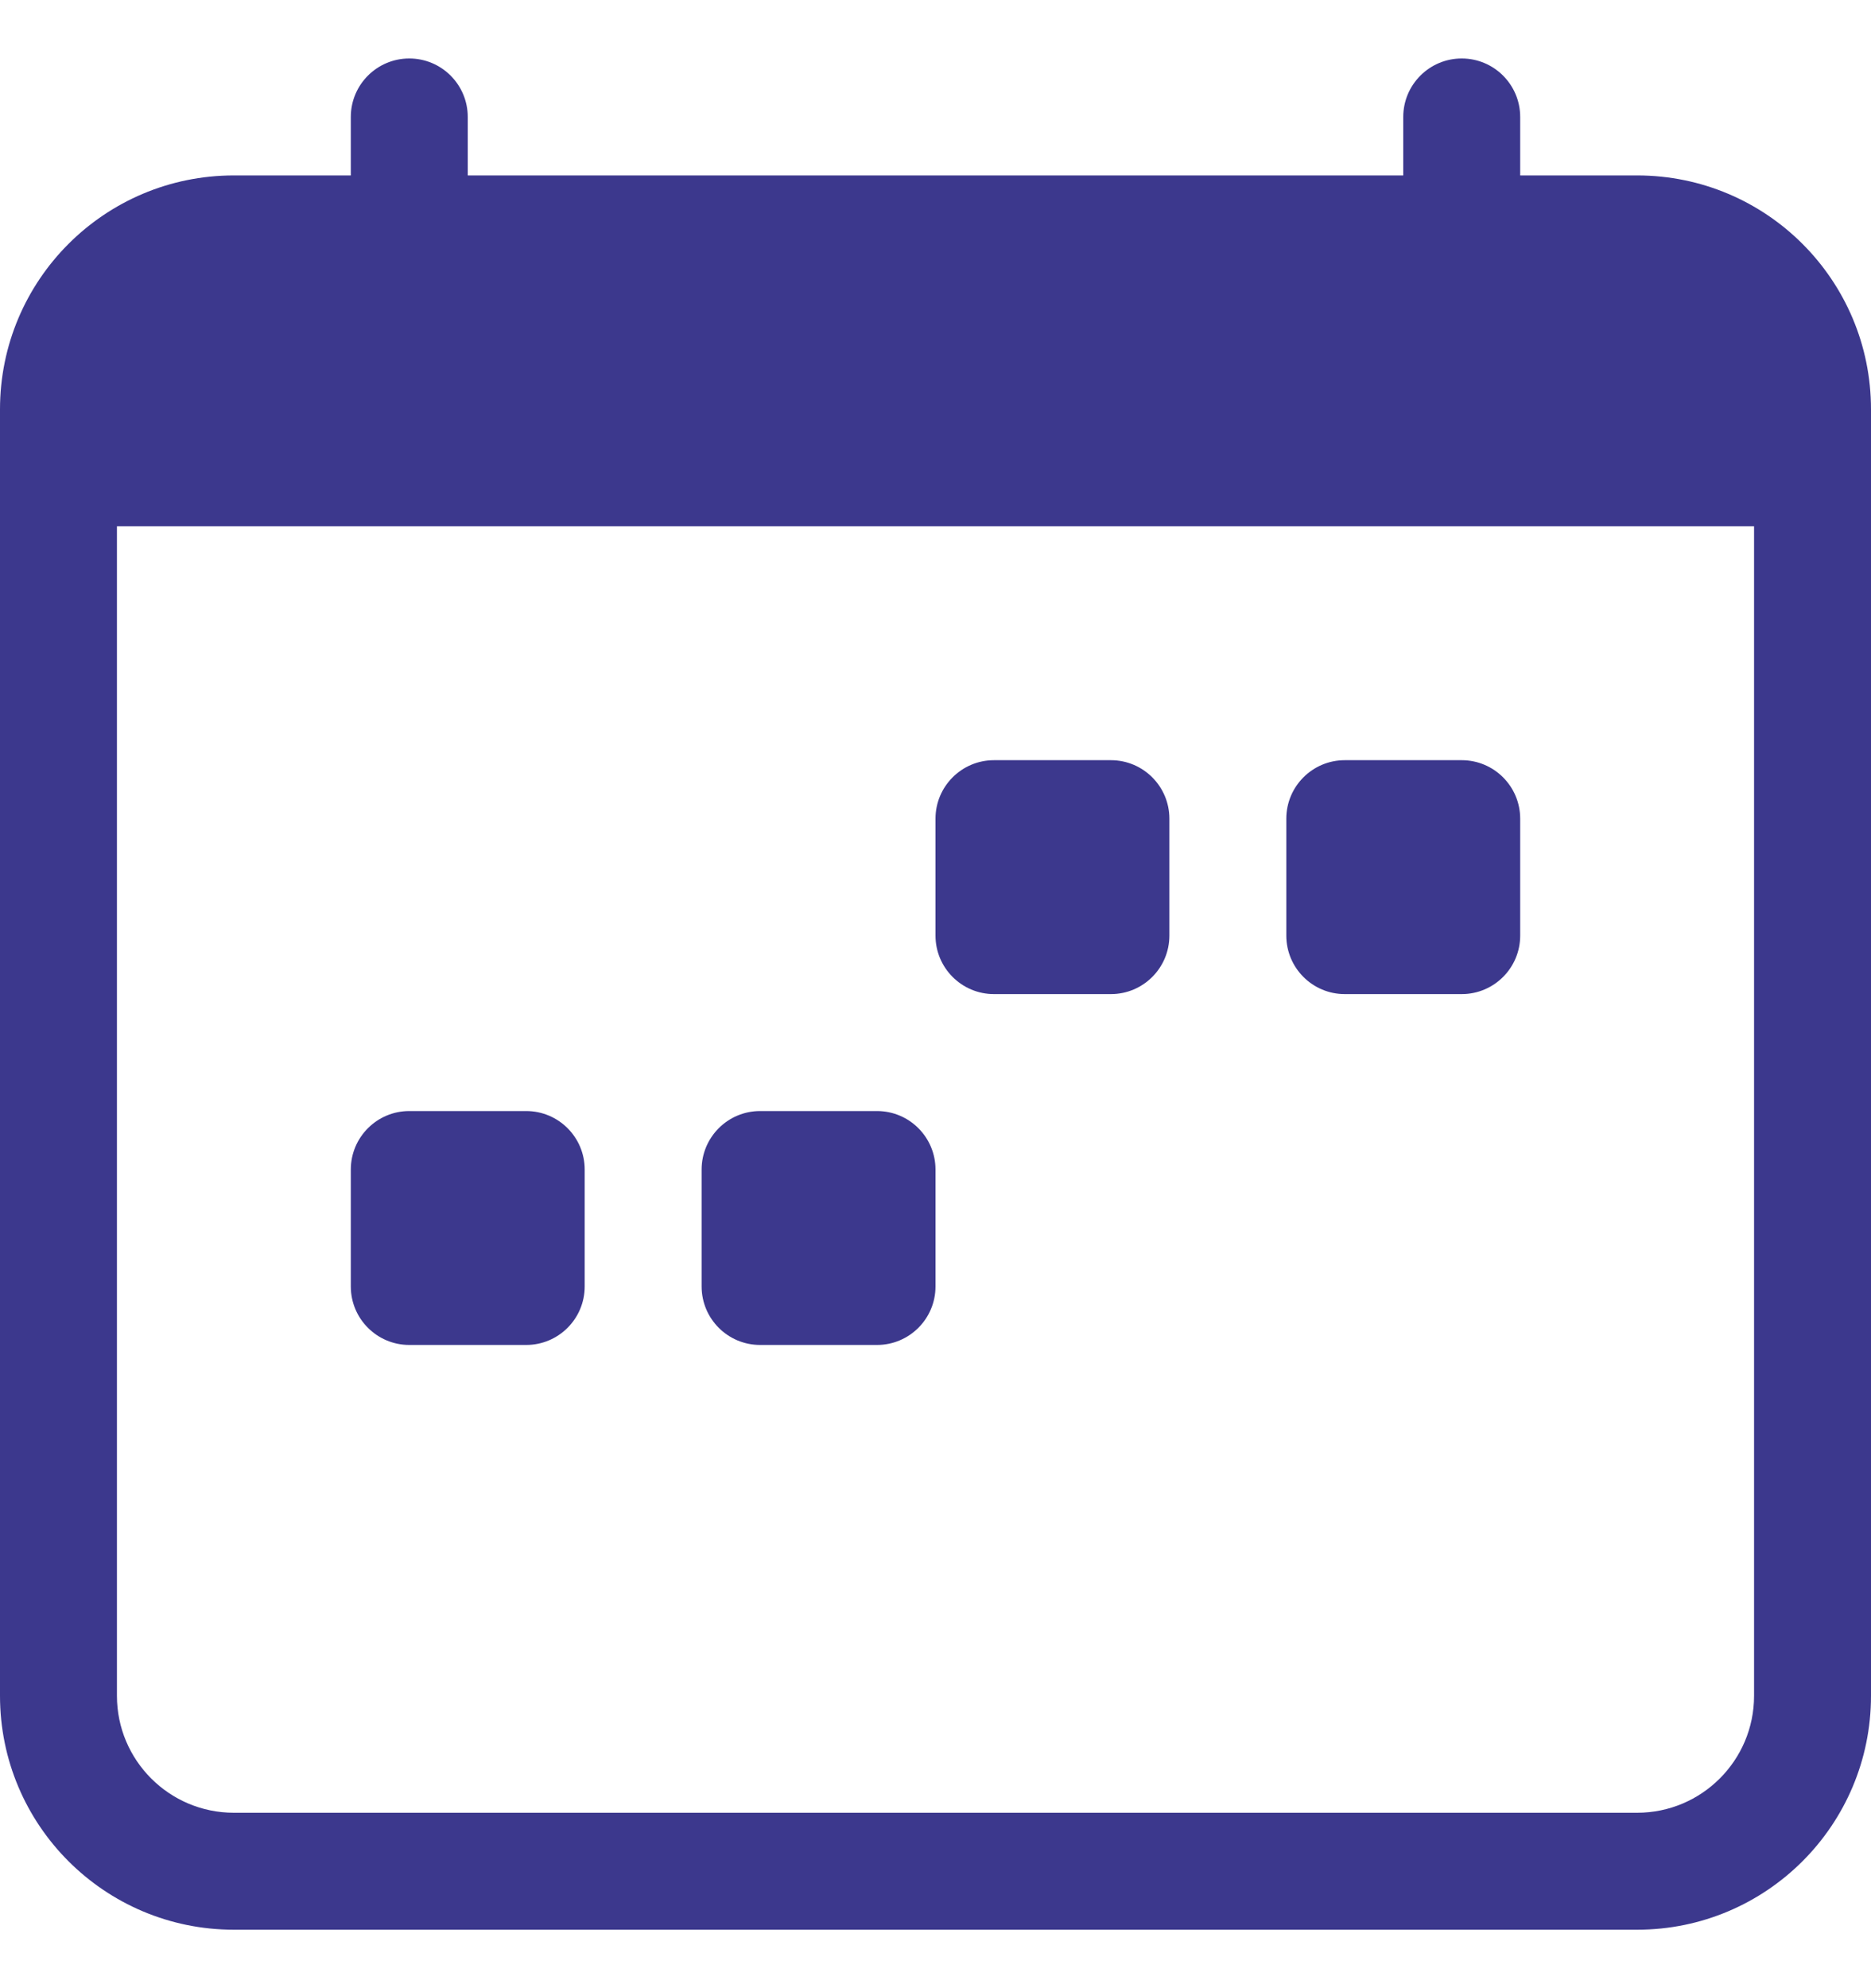 <svg width="16" height="17" viewBox="0 0 16 17" fill="none" xmlns="http://www.w3.org/2000/svg">
<path d="M11 7C11 6.724 11.224 6.5 11.5 6.5H12.5C12.776 6.5 13 6.724 13 7V8C13 8.276 12.776 8.5 12.5 8.5H11.5C11.224 8.5 11 8.276 11 8V7Z" fill="#3C388D"/>
<path d="M8 7C8 6.724 8.224 6.5 8.5 6.5H9.5C9.776 6.5 10 6.724 10 7V8C10 8.276 9.776 8.5 9.5 8.5H8.5C8.224 8.5 8 8.276 8 8V7Z" fill="#3C388D"/>
<path d="M3 10C3 9.724 3.224 9.5 3.5 9.5H4.5C4.776 9.5 5 9.724 5 10V11C5 11.276 4.776 11.5 4.5 11.5H3.5C3.224 11.5 3 11.276 3 11V10Z" fill="#3C388D"/>
<path d="M6 10C6 9.724 6.224 9.5 6.5 9.5H7.5C7.776 9.5 8 9.724 8 10V11C8 11.276 7.776 11.5 7.5 11.5H6.5C6.224 11.5 6 11.276 6 11V10Z" fill="#3C388D"/>
<path d="M3.5 0.5C3.776 0.5 4 0.724 4 1V1.5H12V1C12 0.724 12.224 0.5 12.5 0.5C12.776 0.5 13 0.724 13 1V1.5H14C15.105 1.5 16 2.395 16 3.5V14.5C16 15.605 15.105 16.5 14 16.5H2C0.895 16.5 0 15.605 0 14.5V3.5C0 2.395 0.895 1.5 2 1.5H3V1C3 0.724 3.224 0.5 3.5 0.5ZM1 4.5V14.5C1 15.052 1.448 15.5 2 15.5H14C14.552 15.5 15 15.052 15 14.5V4.5H1Z" fill="#3C388D"/>
</svg>
